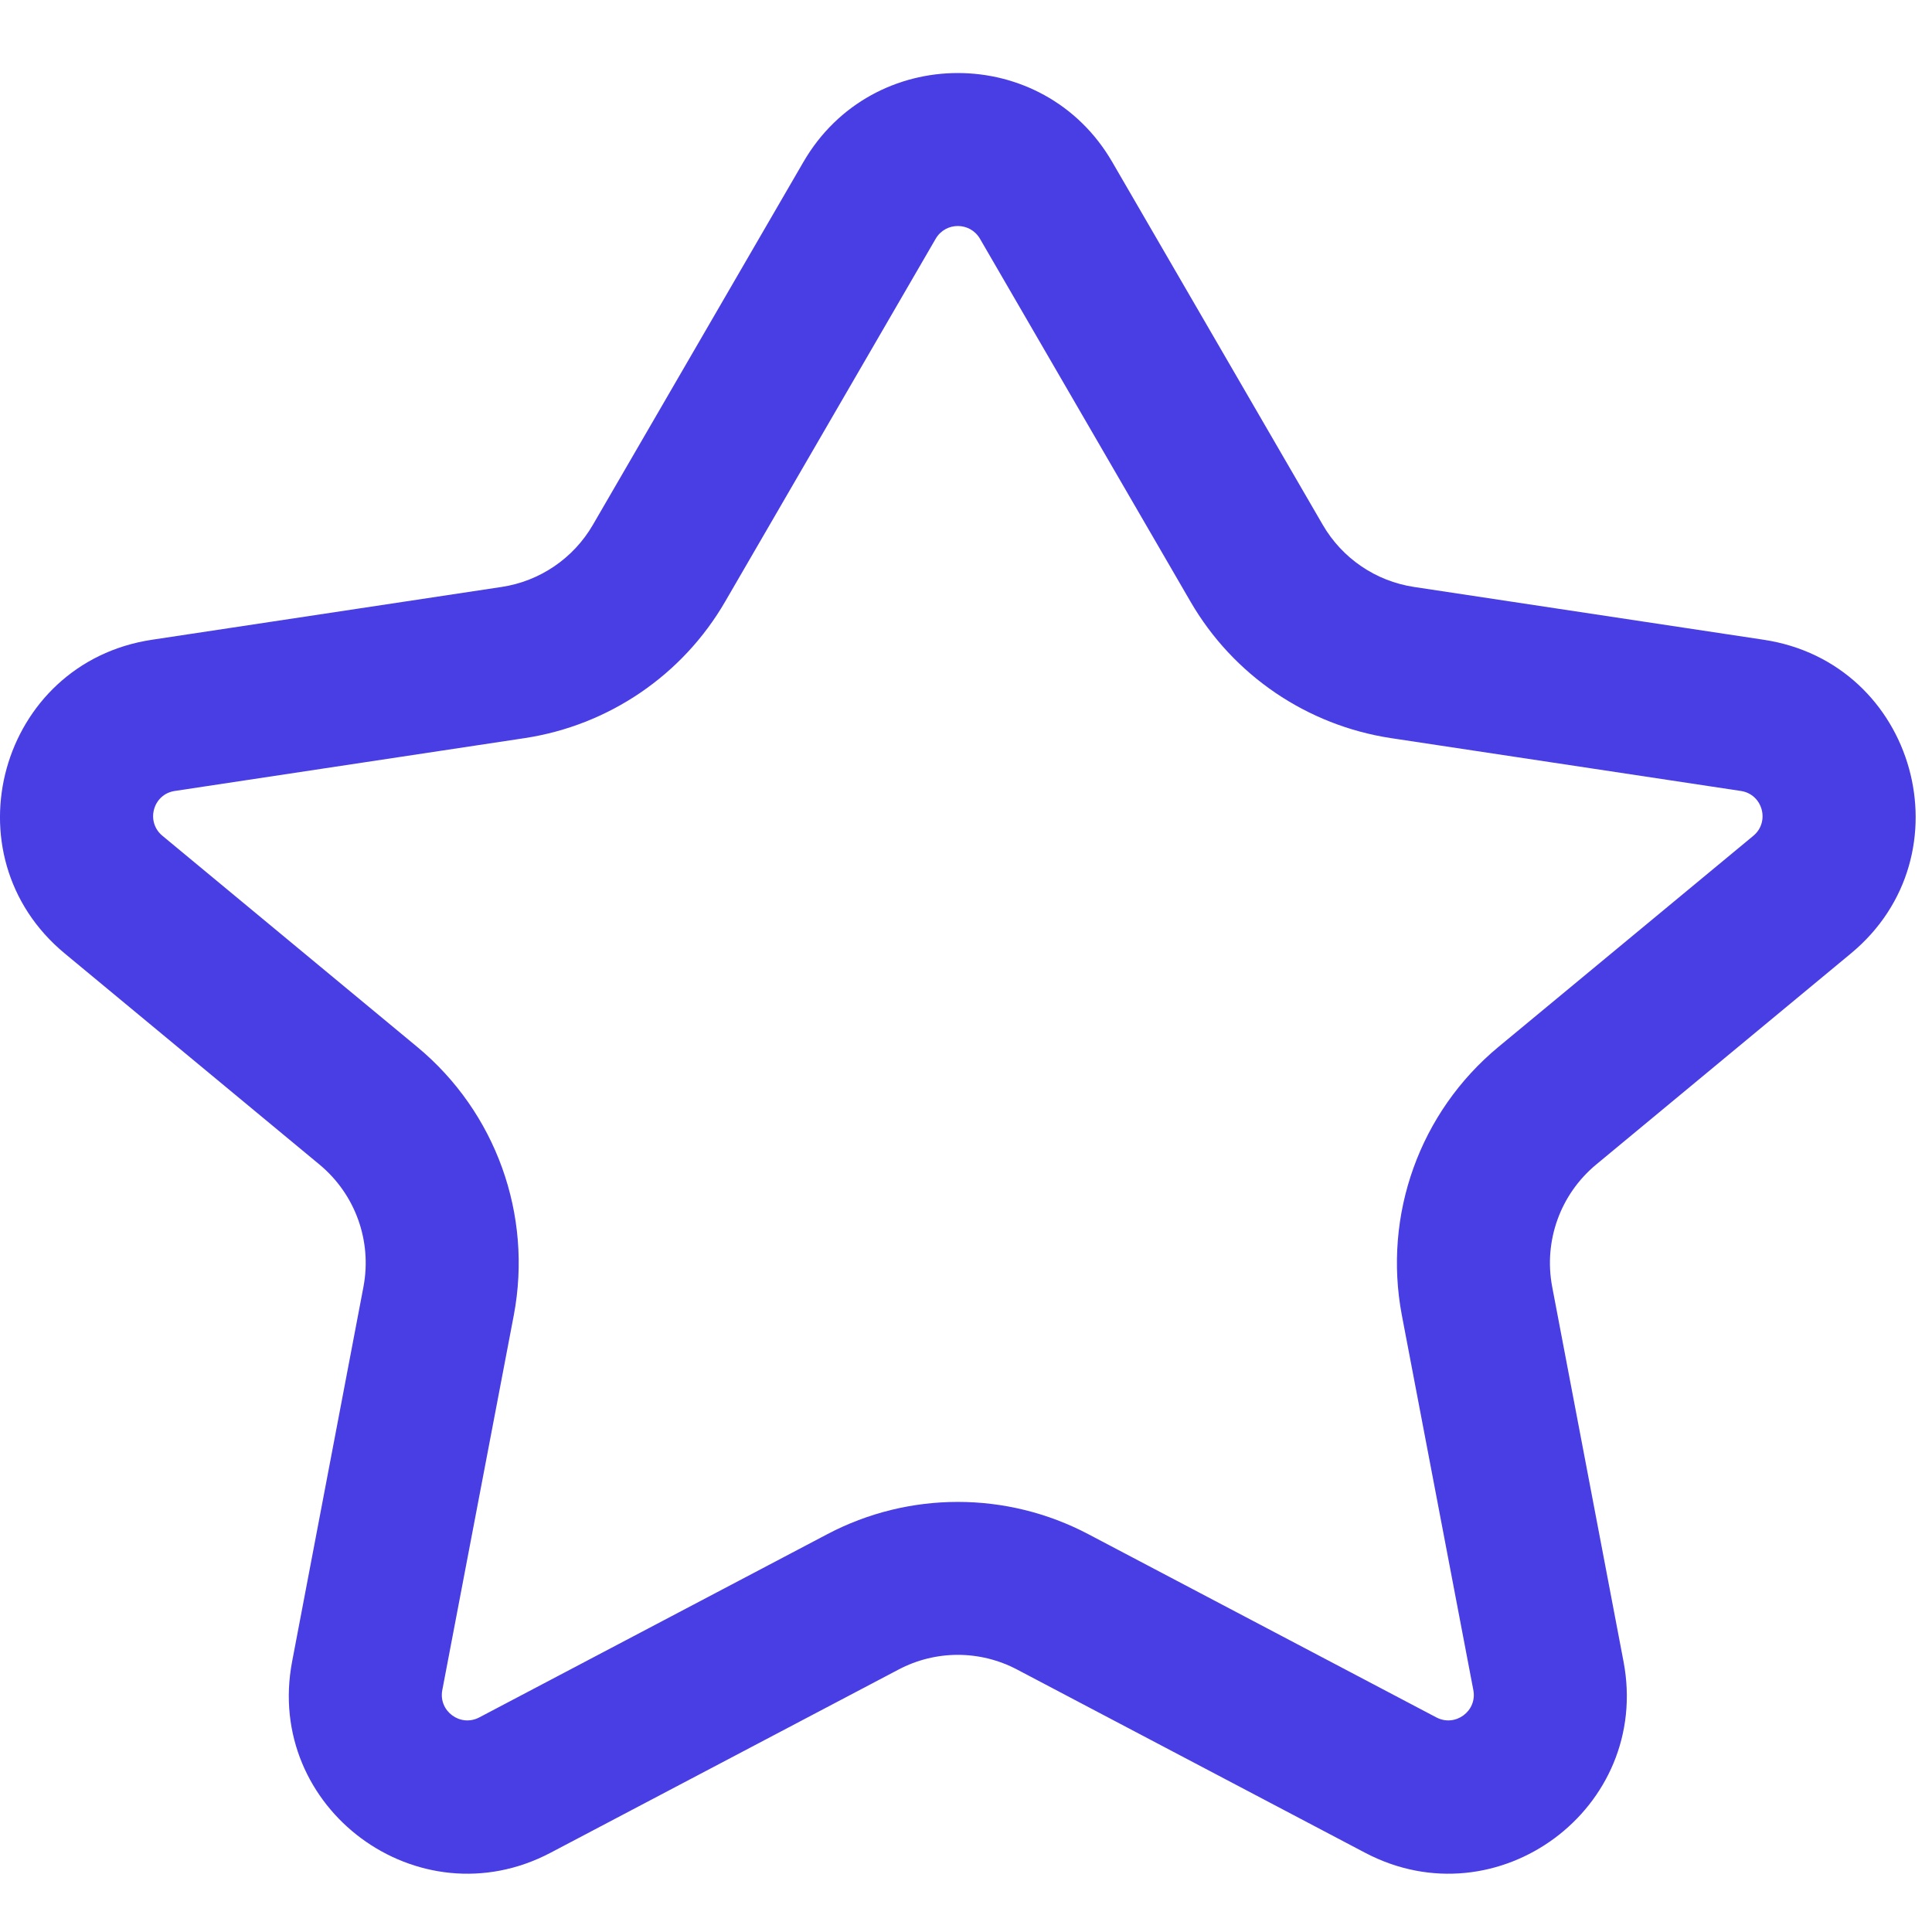 <svg width="15" height="15" viewBox="0 0 15 15" fill="none" xmlns="http://www.w3.org/2000/svg">
<path fill-rule="evenodd" clip-rule="evenodd" d="M6.238 1.257C6.772 0.337 8.101 0.337 8.635 1.257L10.27 4.075C10.421 4.335 10.681 4.512 10.978 4.557L13.693 4.967C14.877 5.145 15.292 6.64 14.37 7.403L12.392 9.042C12.114 9.273 11.984 9.635 12.051 9.99L12.605 12.9C12.822 14.04 11.626 14.925 10.599 14.385L7.898 12.963C7.609 12.81 7.264 12.81 6.975 12.963L4.274 14.385C3.247 14.925 2.051 14.04 2.268 12.9L2.822 9.99C2.889 9.635 2.759 9.273 2.481 9.042L0.503 7.403C-0.419 6.64 -0.004 5.145 1.18 4.967L3.895 4.557C4.192 4.512 4.452 4.335 4.603 4.075L6.238 1.257ZM7.608 1.853C7.531 1.722 7.342 1.722 7.265 1.853L5.63 4.671C5.299 5.242 4.726 5.632 4.072 5.731L1.357 6.141C1.188 6.166 1.129 6.38 1.261 6.489L3.239 8.128C3.85 8.634 4.137 9.432 3.989 10.212L3.434 13.122C3.403 13.285 3.574 13.411 3.721 13.334L6.422 11.912C7.057 11.577 7.816 11.577 8.451 11.912L11.152 13.334C11.299 13.411 11.47 13.285 11.439 13.122L10.884 10.212C10.736 9.432 11.023 8.634 11.634 8.128L13.613 6.489C13.744 6.38 13.685 6.166 13.516 6.141L10.801 5.731C10.147 5.632 9.574 5.242 9.243 4.671L7.608 1.853Z" fill="#493EE3"/>
</svg>
